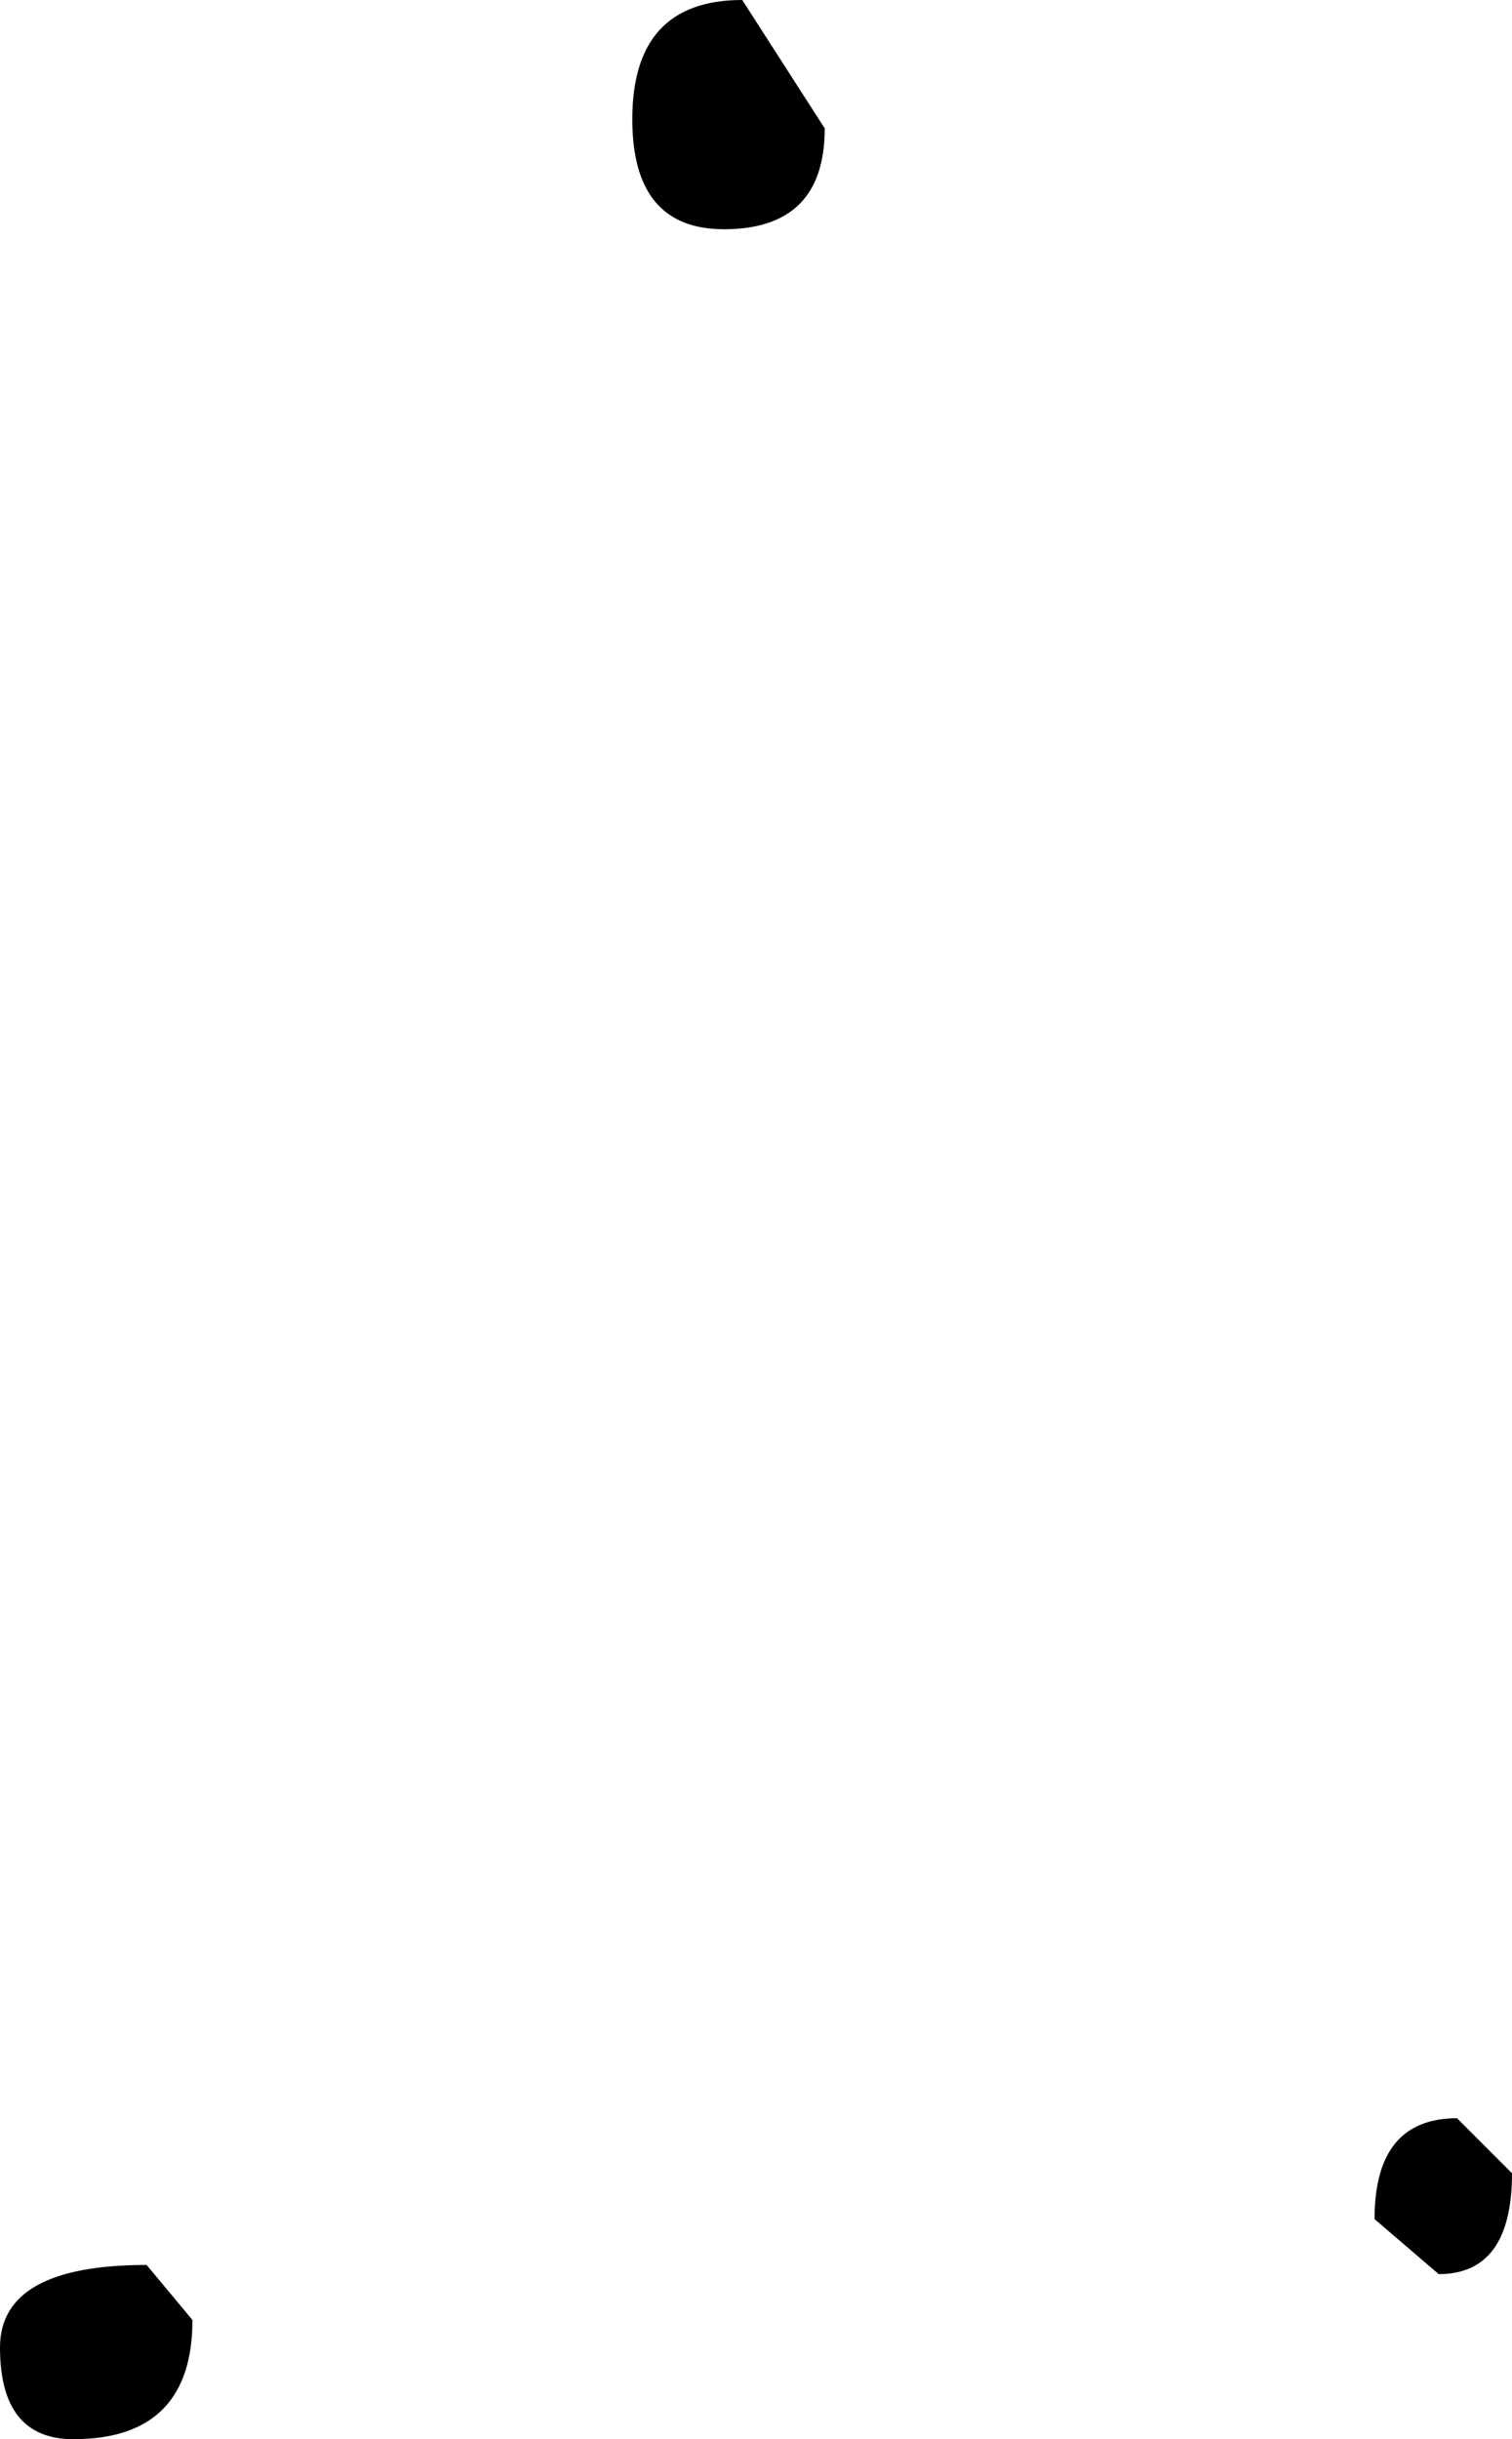 <?xml version="1.0" encoding="UTF-8" standalone="no"?>
<svg xmlns:ffdec="https://www.free-decompiler.com/flash" xmlns:xlink="http://www.w3.org/1999/xlink" ffdec:objectType="shape" height="66.5px" width="41.25px" xmlns="http://www.w3.org/2000/svg">
  <g transform="matrix(5.0, 0.0, 0.0, 5.0, 39.75, 59.75)">
    <path d="M0.3 -0.1 Q0.3 0.45 -0.1 0.45 L-0.45 0.15 Q-0.45 -0.4 0.0 -0.4 L0.3 -0.1 M-3.45 -11.25 Q-3.45 -10.7 -4.0 -10.7 -4.5 -10.7 -4.5 -11.3 -4.5 -11.95 -3.9 -11.95 L-3.45 -11.25 M-6.9 0.7 Q-6.9 1.35 -7.55 1.35 -7.95 1.35 -7.95 0.85 -7.95 0.4 -7.15 0.4 L-6.9 0.7" fill="#000000" fill-rule="evenodd" stroke="none"/>
  </g>
</svg>
